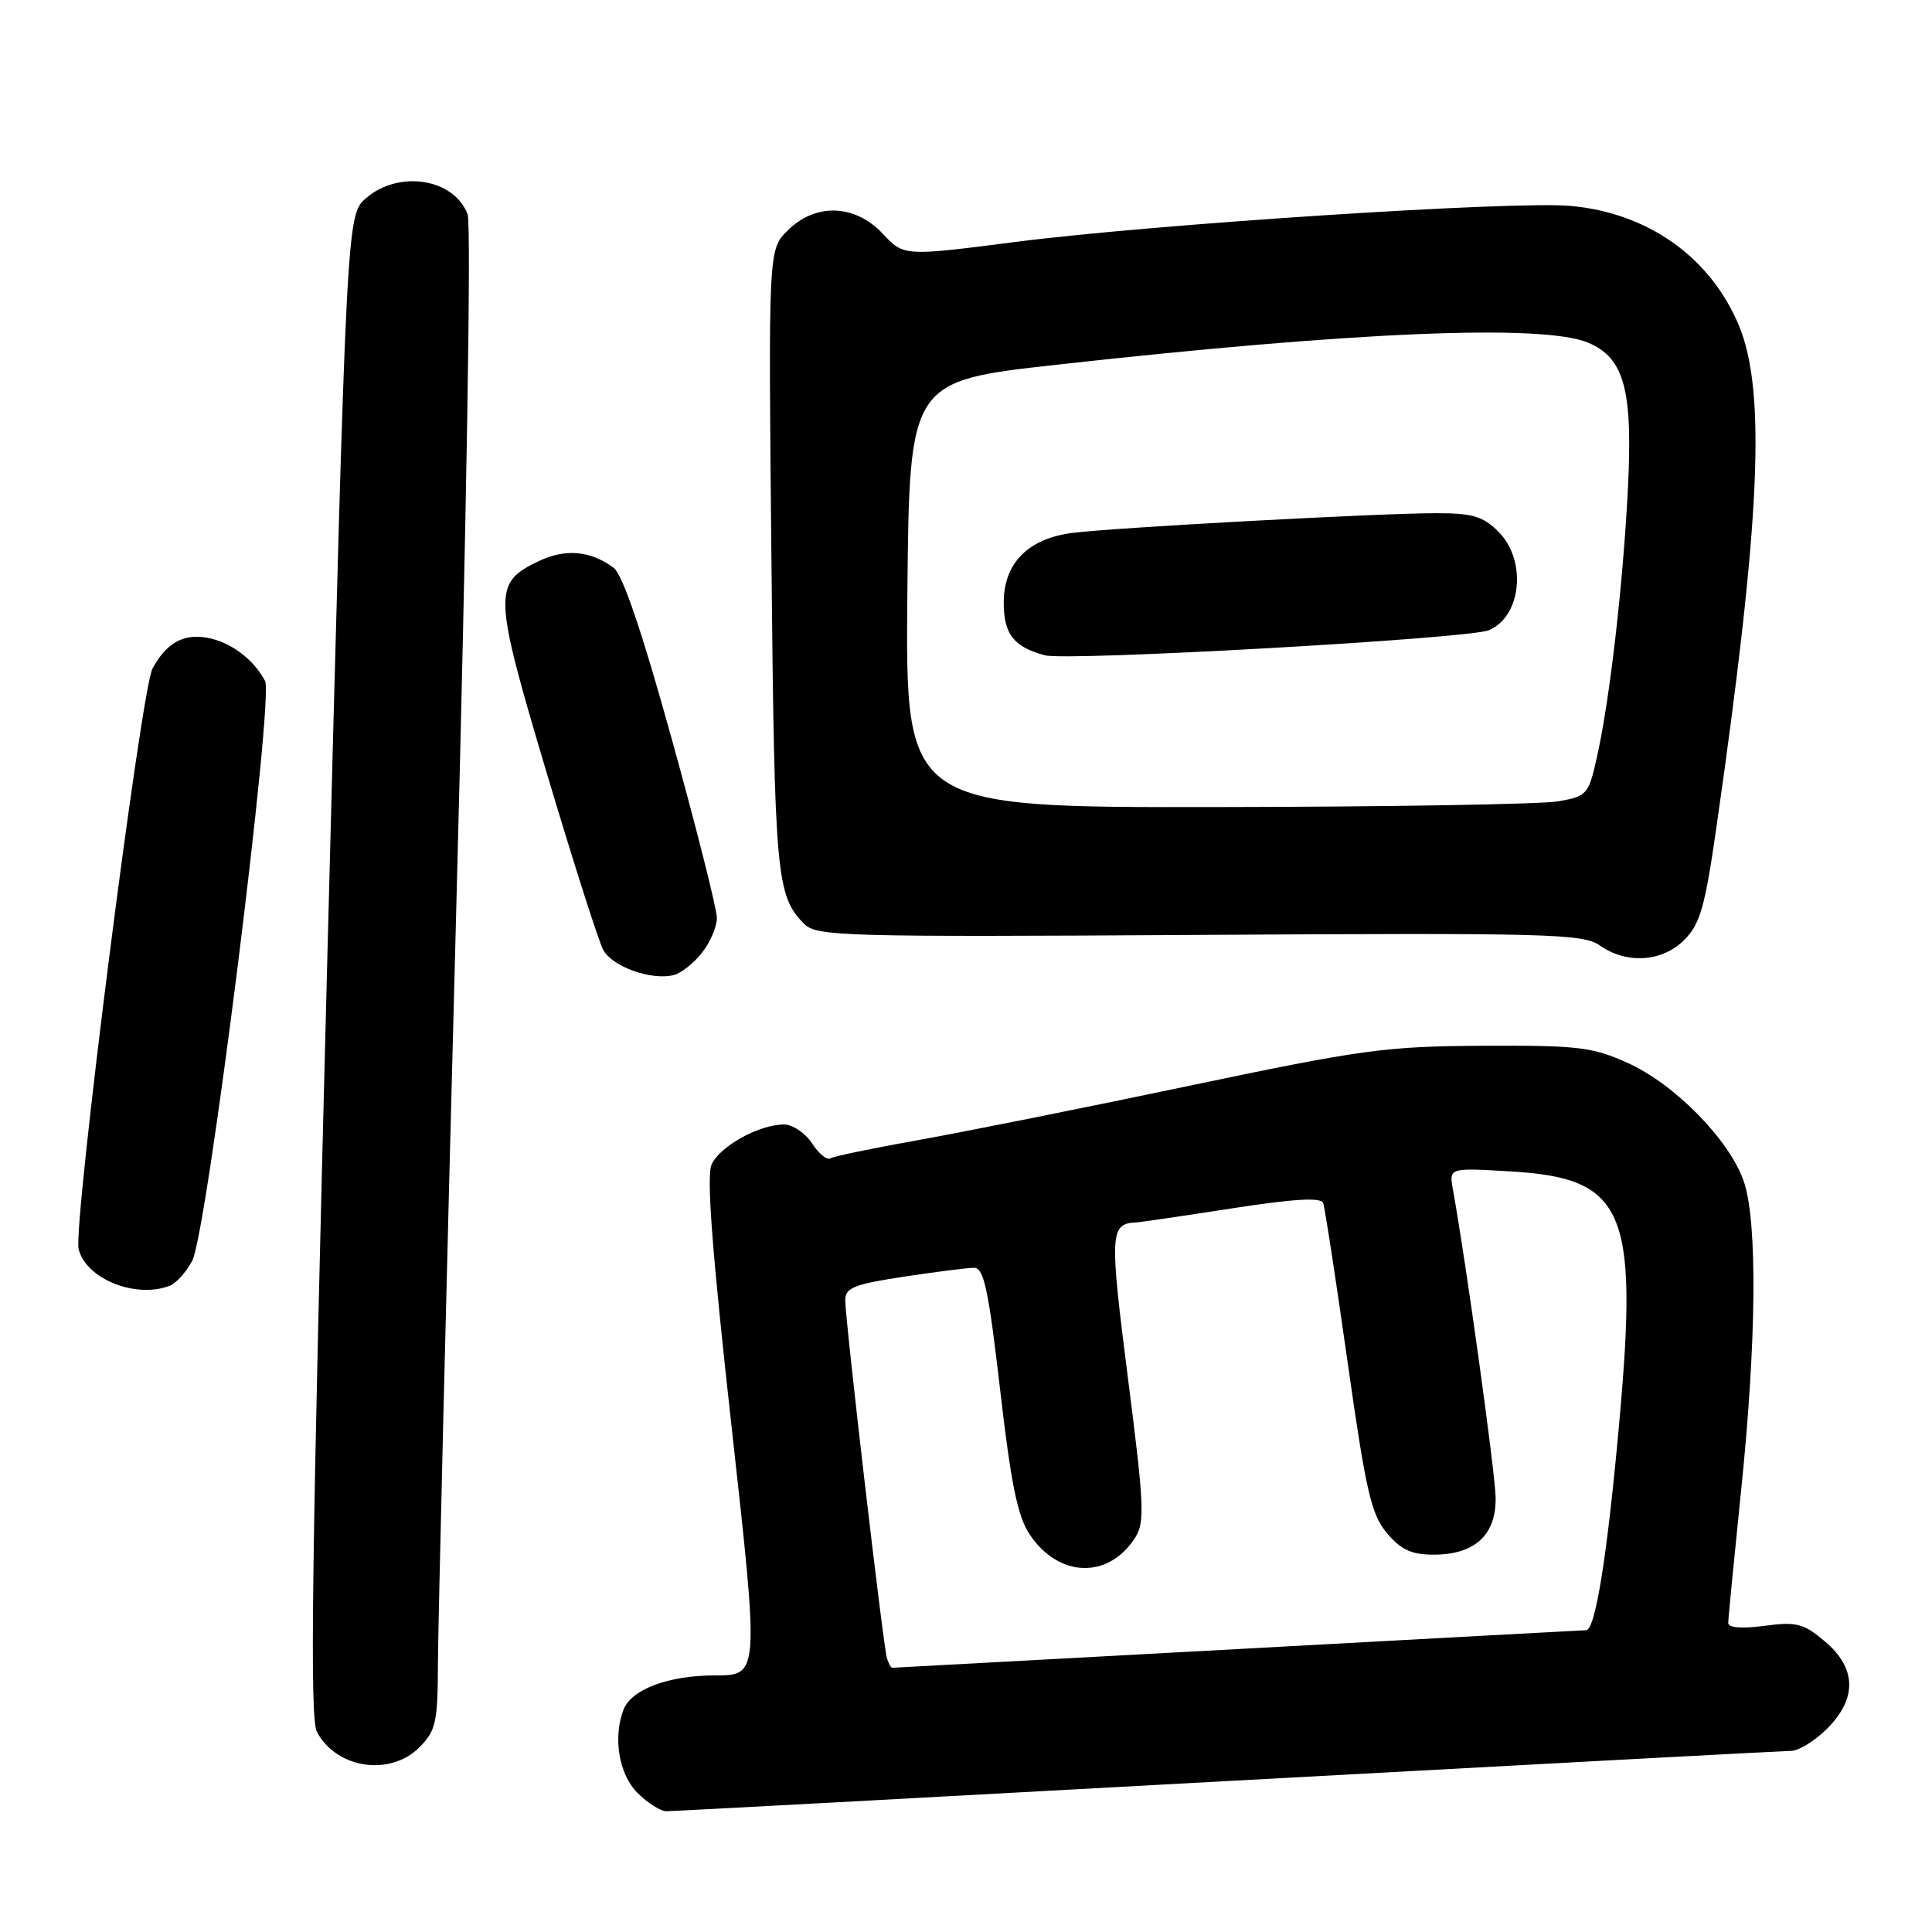 <?xml version="1.0" encoding="UTF-8" standalone="no"?>
<!DOCTYPE svg PUBLIC "-//W3C//DTD SVG 1.1//EN" "http://www.w3.org/Graphics/SVG/1.1/DTD/svg11.dtd" >
<svg xmlns="http://www.w3.org/2000/svg" xmlns:xlink="http://www.w3.org/1999/xlink" version="1.1" viewBox="0 0 256 256">
 <g >
 <path fill="currentColor"
d=" M 162.59 236.00 C 202.69 233.81 236.32 232.01 237.33 232.00 C 238.33 232.00 240.47 230.68 242.08 229.08 C 246.11 225.05 246.01 221.03 241.80 217.49 C 238.97 215.10 238.05 214.87 233.80 215.43 C 230.79 215.83 229.00 215.69 229.00 215.05 C 229.00 214.49 229.76 206.71 230.68 197.76 C 232.75 177.83 232.89 161.90 231.07 156.56 C 229.20 151.09 221.94 143.67 215.71 140.86 C 211.00 138.73 209.15 138.51 196.50 138.57 C 183.60 138.64 180.54 139.05 157.50 143.89 C 143.75 146.78 127.62 150.01 121.66 151.07 C 115.70 152.13 110.46 153.22 110.02 153.49 C 109.58 153.76 108.48 152.86 107.59 151.49 C 106.69 150.12 105.02 149.00 103.88 149.00 C 100.60 149.00 95.37 151.89 94.29 154.30 C 93.59 155.86 94.37 165.98 96.96 189.25 C 100.60 222.00 100.60 222.00 94.75 222.00 C 88.58 222.00 83.66 223.84 82.62 226.54 C 81.20 230.24 82.01 235.10 84.45 237.55 C 85.80 238.90 87.53 240.00 88.29 240.00 C 89.06 240.00 122.49 238.20 162.59 236.00 Z  M 55.55 231.55 C 57.77 229.32 58.00 228.28 58.03 220.30 C 58.05 215.46 59.13 170.81 60.44 121.08 C 61.83 68.51 62.46 29.72 61.96 28.39 C 60.16 23.65 52.86 22.49 48.51 26.25 C 45.92 28.50 45.92 28.50 43.35 127.85 C 41.30 206.99 41.02 227.67 42.00 229.50 C 44.59 234.35 51.68 235.41 55.55 231.55 Z  M 22.46 170.38 C 23.35 170.04 24.71 168.53 25.48 167.04 C 27.45 163.22 36.33 92.48 35.12 90.22 C 33.56 87.31 30.53 85.05 27.43 84.50 C 24.27 83.94 22.01 85.23 20.20 88.61 C 18.68 91.47 9.65 162.47 10.42 165.52 C 11.40 169.46 17.96 172.10 22.46 170.38 Z  M 93.02 126.24 C 94.11 124.86 95.00 122.78 94.99 121.62 C 94.99 120.45 92.31 109.83 89.04 98.02 C 85.05 83.61 82.50 76.10 81.29 75.22 C 78.19 72.95 74.92 72.67 71.37 74.36 C 65.30 77.26 65.35 78.63 72.43 102.38 C 75.94 114.14 79.31 124.71 79.93 125.86 C 81.12 128.09 86.33 129.95 89.27 129.20 C 90.25 128.96 91.94 127.62 93.02 126.24 Z  M 223.18 124.54 C 225.26 122.47 225.92 120.17 227.41 109.79 C 233.28 68.93 234.05 51.83 230.40 43.10 C 226.62 34.06 218.33 28.19 208.06 27.28 C 200.49 26.61 152.92 29.70 134.63 32.05 C 119.77 33.96 119.77 33.96 116.98 30.98 C 113.30 27.04 108.05 26.86 104.36 30.55 C 101.81 33.09 101.81 33.09 102.22 74.30 C 102.63 116.14 102.86 118.72 106.58 122.44 C 108.21 124.07 111.85 124.17 158.94 123.88 C 205.40 123.60 209.76 123.72 212.00 125.29 C 215.56 127.78 220.26 127.47 223.18 124.54 Z  M 117.53 219.75 C 117.04 218.23 112.00 174.98 112.00 172.27 C 112.00 170.64 113.17 170.17 119.75 169.17 C 124.01 168.52 128.21 167.99 129.08 167.99 C 130.37 168.00 130.99 170.91 132.52 184.13 C 133.97 196.72 134.84 200.95 136.47 203.37 C 140.31 209.06 146.84 209.26 150.38 203.80 C 151.72 201.74 151.62 199.52 149.45 182.55 C 147.01 163.42 147.07 162.15 150.50 161.98 C 151.05 161.96 156.77 161.12 163.20 160.12 C 171.43 158.85 175.03 158.63 175.32 159.40 C 175.55 160.01 177.00 169.45 178.55 180.39 C 180.99 197.60 181.69 200.67 183.77 203.14 C 185.64 205.36 187.02 206.00 189.98 206.00 C 195.42 206.00 198.26 203.38 198.18 198.44 C 198.12 195.13 194.25 167.16 192.52 157.62 C 192.00 154.74 192.00 154.74 200.04 155.21 C 215.26 156.09 217.09 160.23 214.59 188.16 C 213.00 205.94 211.41 215.99 210.17 216.01 C 209.80 216.02 189.03 217.14 164.00 218.51 C 138.97 219.87 118.37 220.99 118.22 220.99 C 118.06 221.00 117.76 220.44 117.53 219.75 Z  M 120.23 78.75 C 120.50 50.50 120.50 50.50 140.00 48.33 C 179.46 43.94 204.44 42.90 210.42 45.40 C 215.23 47.41 216.38 51.65 215.70 64.89 C 215.05 77.48 213.31 92.63 211.65 100.10 C 210.50 105.30 210.33 105.50 206.48 106.18 C 204.29 106.57 183.93 106.91 161.23 106.94 C 119.97 107.00 119.97 107.00 120.23 78.75 Z  M 197.28 83.51 C 201.62 81.69 202.34 74.25 198.55 70.45 C 196.50 68.41 195.12 68.00 190.30 68.00 C 182.79 68.00 147.80 69.90 142.12 70.61 C 136.24 71.35 133.00 74.62 133.00 79.83 C 133.00 84.03 134.32 85.72 138.45 86.83 C 141.43 87.63 194.62 84.63 197.28 83.51 Z "/>
</g>
</svg>